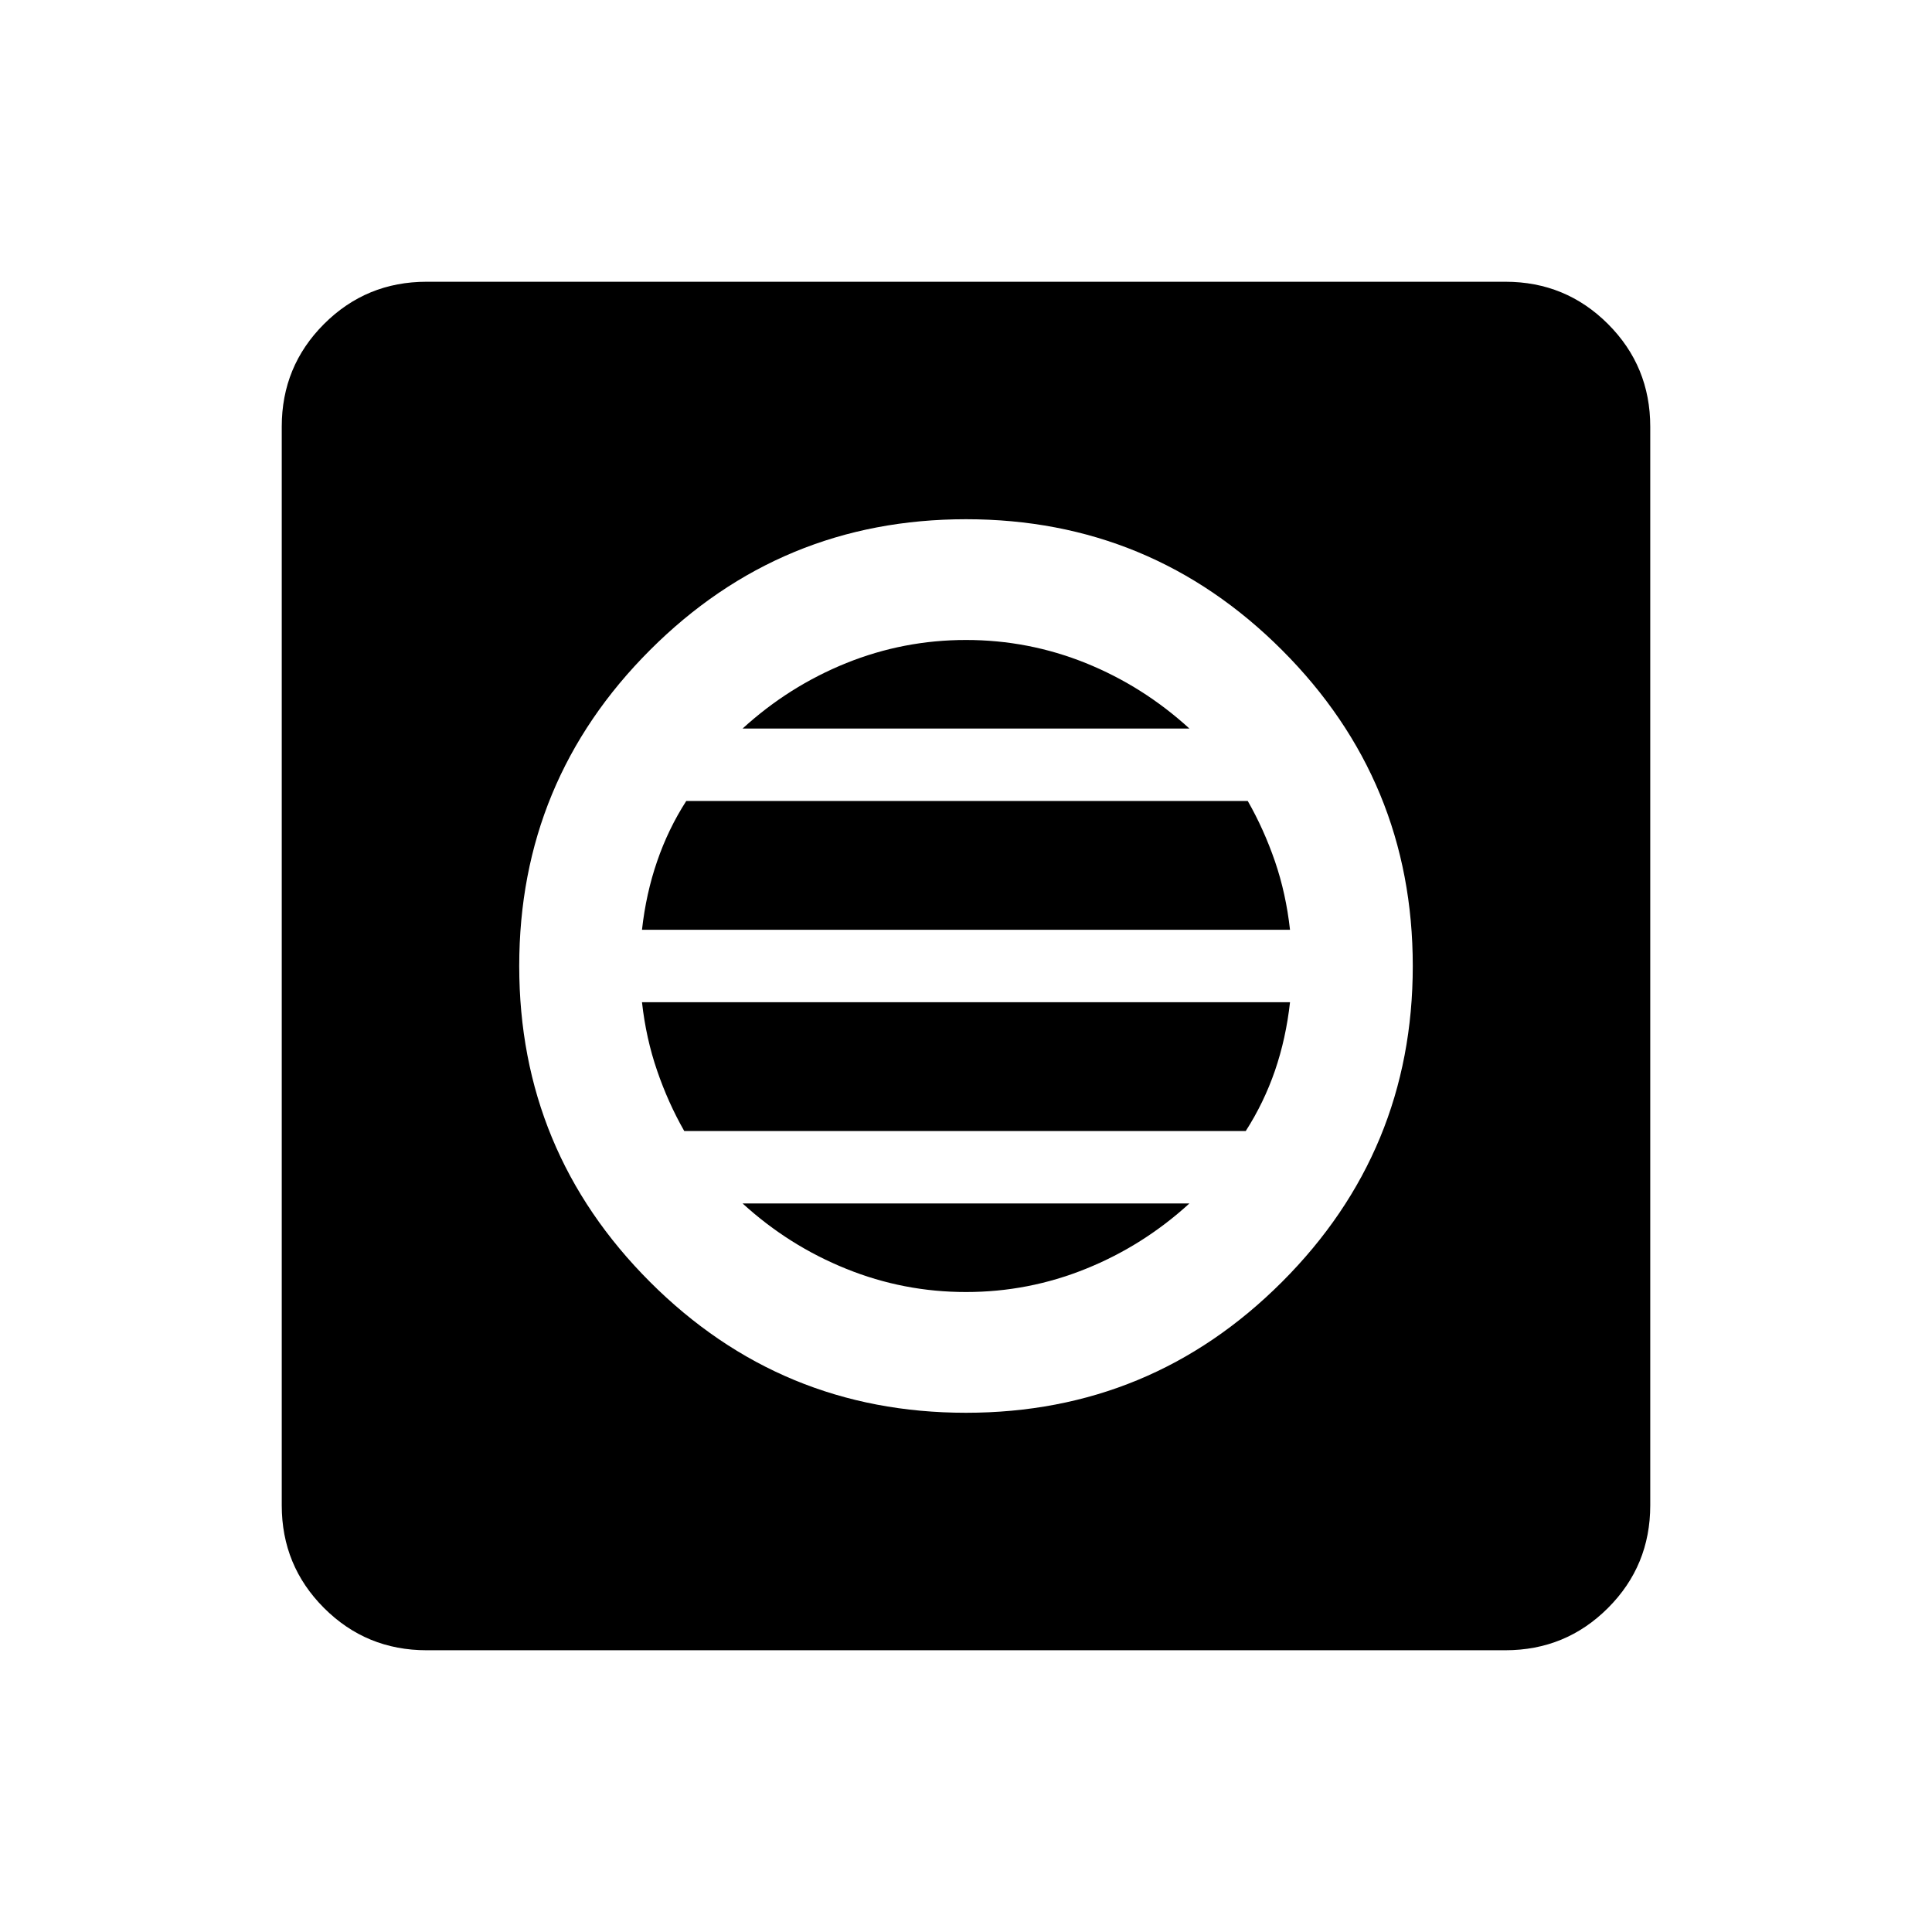 <svg xmlns="http://www.w3.org/2000/svg" viewBox="0 0 24 24"><path d="M12 17.55q2.3 0 3.925-1.625T17.55 12q0-2.3-1.625-3.925T12 6.45q-2.3 0-3.925 1.625T6.45 12q0 2.3 1.625 3.925T12 17.55Zm0-1.5q-.775 0-1.487-.288-.713-.287-1.288-.812h5.55q-.575.525-1.287.812-.713.288-1.488.288Zm-3.5-2q-.2-.35-.337-.75-.138-.4-.188-.85h8.05q-.05.45-.187.85-.138.4-.363.75Zm-.525-2.5q.05-.45.188-.85.137-.4.362-.75H15.5q.2.35.338.75.137.4.187.85Zm1.25-2.5q.575-.525 1.288-.813.712-.287 1.487-.287.775 0 1.488.287.712.288 1.287.813ZM5.3 20.5q-.75 0-1.275-.525Q3.5 19.45 3.5 18.7V5.3q0-.75.525-1.275Q4.55 3.5 5.3 3.5h13.4q.75 0 1.275.525.525.525.525 1.275v13.4q0 .75-.525 1.275-.525.525-1.275.525Z"/></svg>
